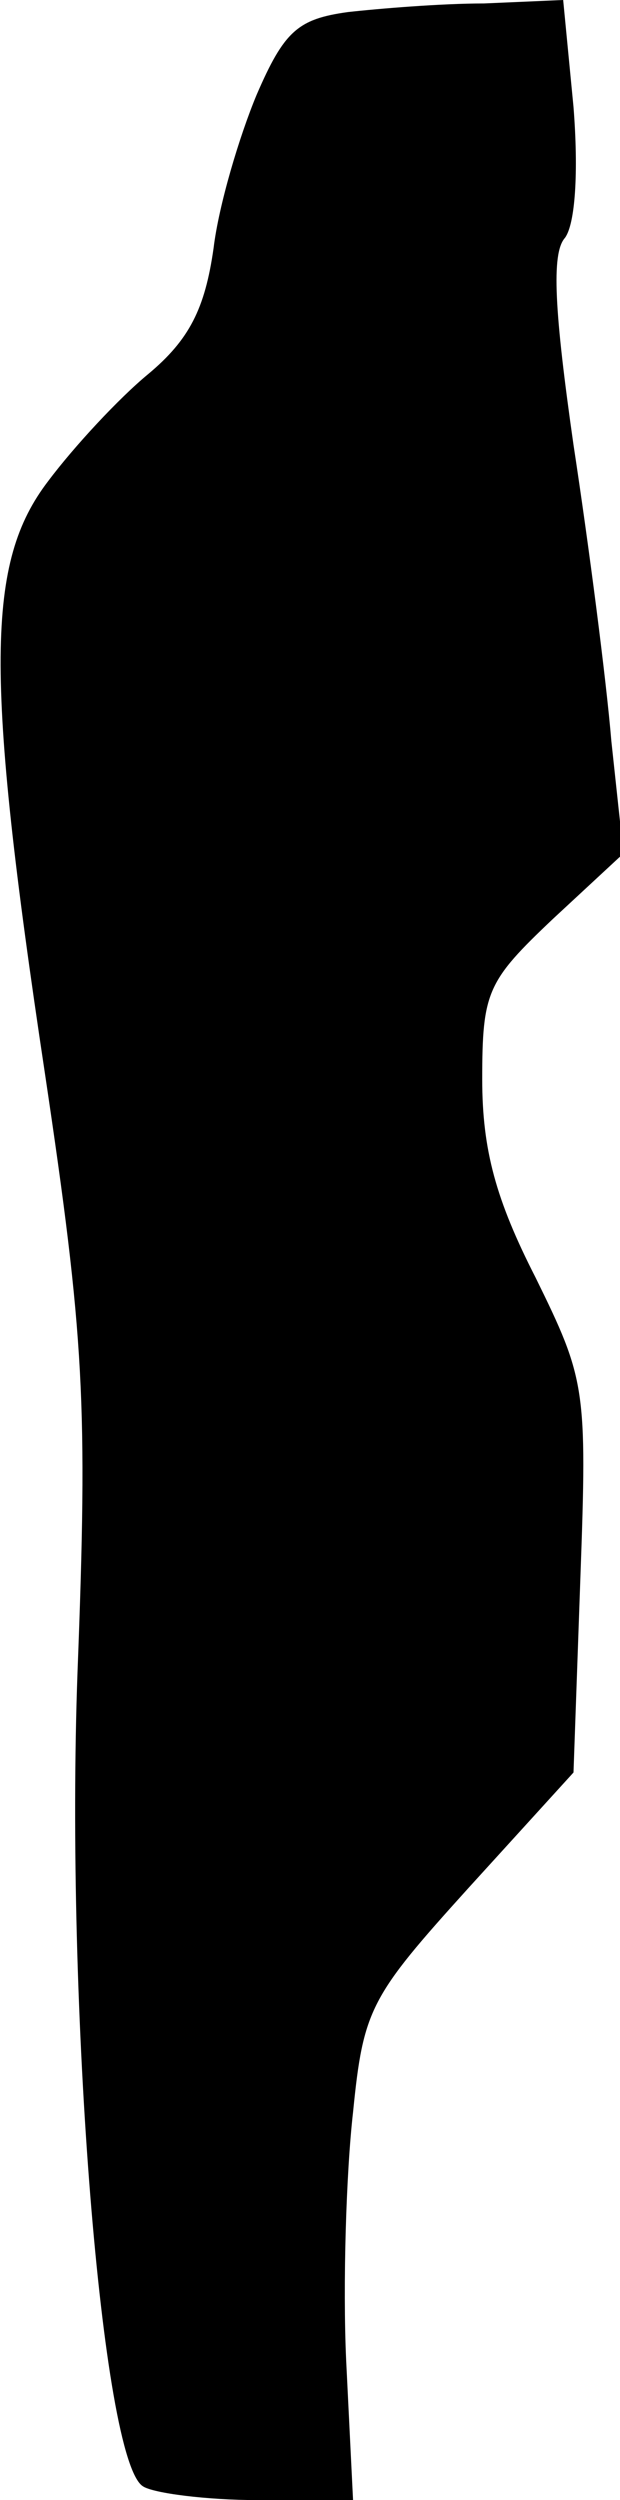 <?xml version="1.0" standalone="no"?>
<!DOCTYPE svg PUBLIC "-//W3C//DTD SVG 20010904//EN"
 "http://www.w3.org/TR/2001/REC-SVG-20010904/DTD/svg10.dtd">
<svg version="1.0" xmlns="http://www.w3.org/2000/svg"
 width="36pt" height="145pt" viewBox="0 0 36 145"
 preserveAspectRatio="xMidYMid meet">
<g transform="translate(0,145) scale(0.1,-0.1)"
fill="#000000" stroke="none">
<path fill="#000000" stroke="none" d="M202 1443 c-29 -4 -37 -11 -53 -48 -10
-24 -22 -64 -25 -89 -5 -35 -14 -53 -38 -73 -17 -14 -43 -42 -58 -62 -36 -47
-37 -111 -2 -343 23 -154 25 -192 19 -348 -7 -193 14 -457 38 -472 6 -4 37 -8
67 -8 l55 0 -4 81 c-2 44 0 109 4 144 6 60 10 67 67 130 l61 67 4 113 c4 110
3 115 -26 174 -23 45 -31 74 -31 115 0 51 3 57 41 93 l41 38 -7 65 c-3 36 -13
113 -22 172 -11 77 -13 111 -5 120 6 8 8 38 5 76 l-6 62 -46 -2 c-25 0 -61 -3
-79 -5z"/>
</g>
</svg>
